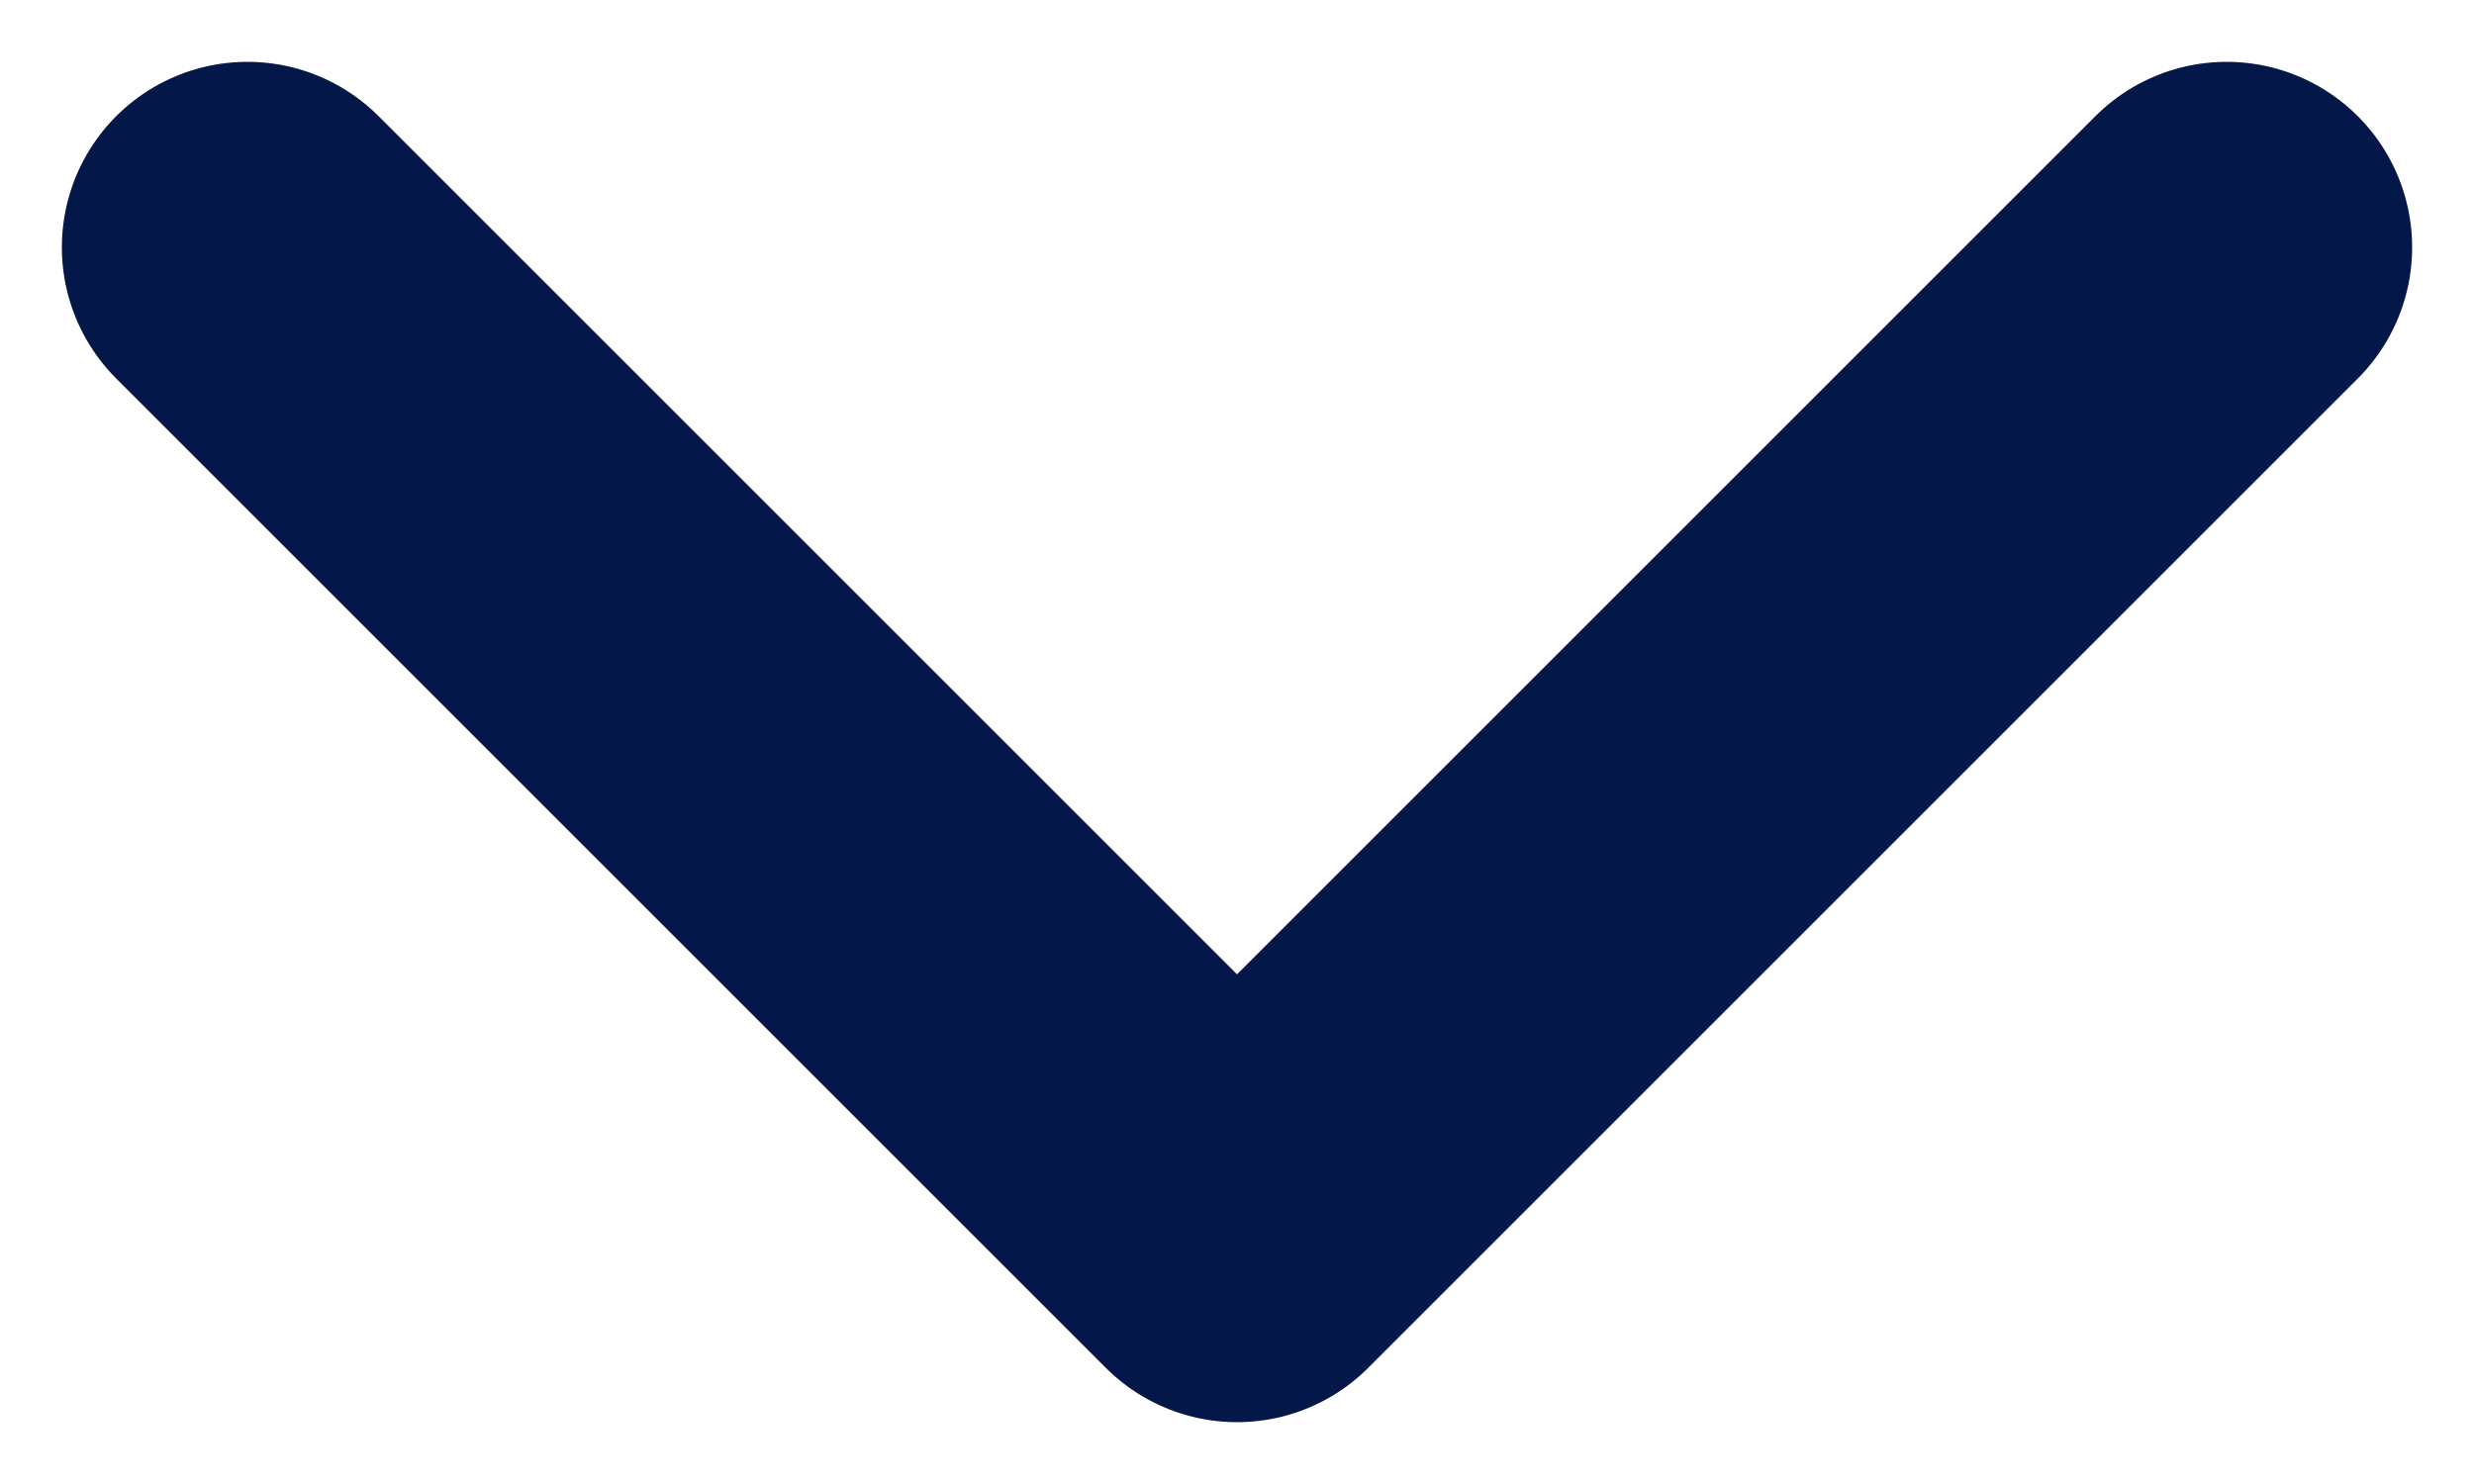 <svg width="10" height="6" viewBox="0 0 10 6" fill="none" xmlns="http://www.w3.org/2000/svg">
<path d="M1 1L5 5L9 1" stroke="#031849" stroke-width="1.5" stroke-linecap="round" stroke-linejoin="round"/>
</svg>
